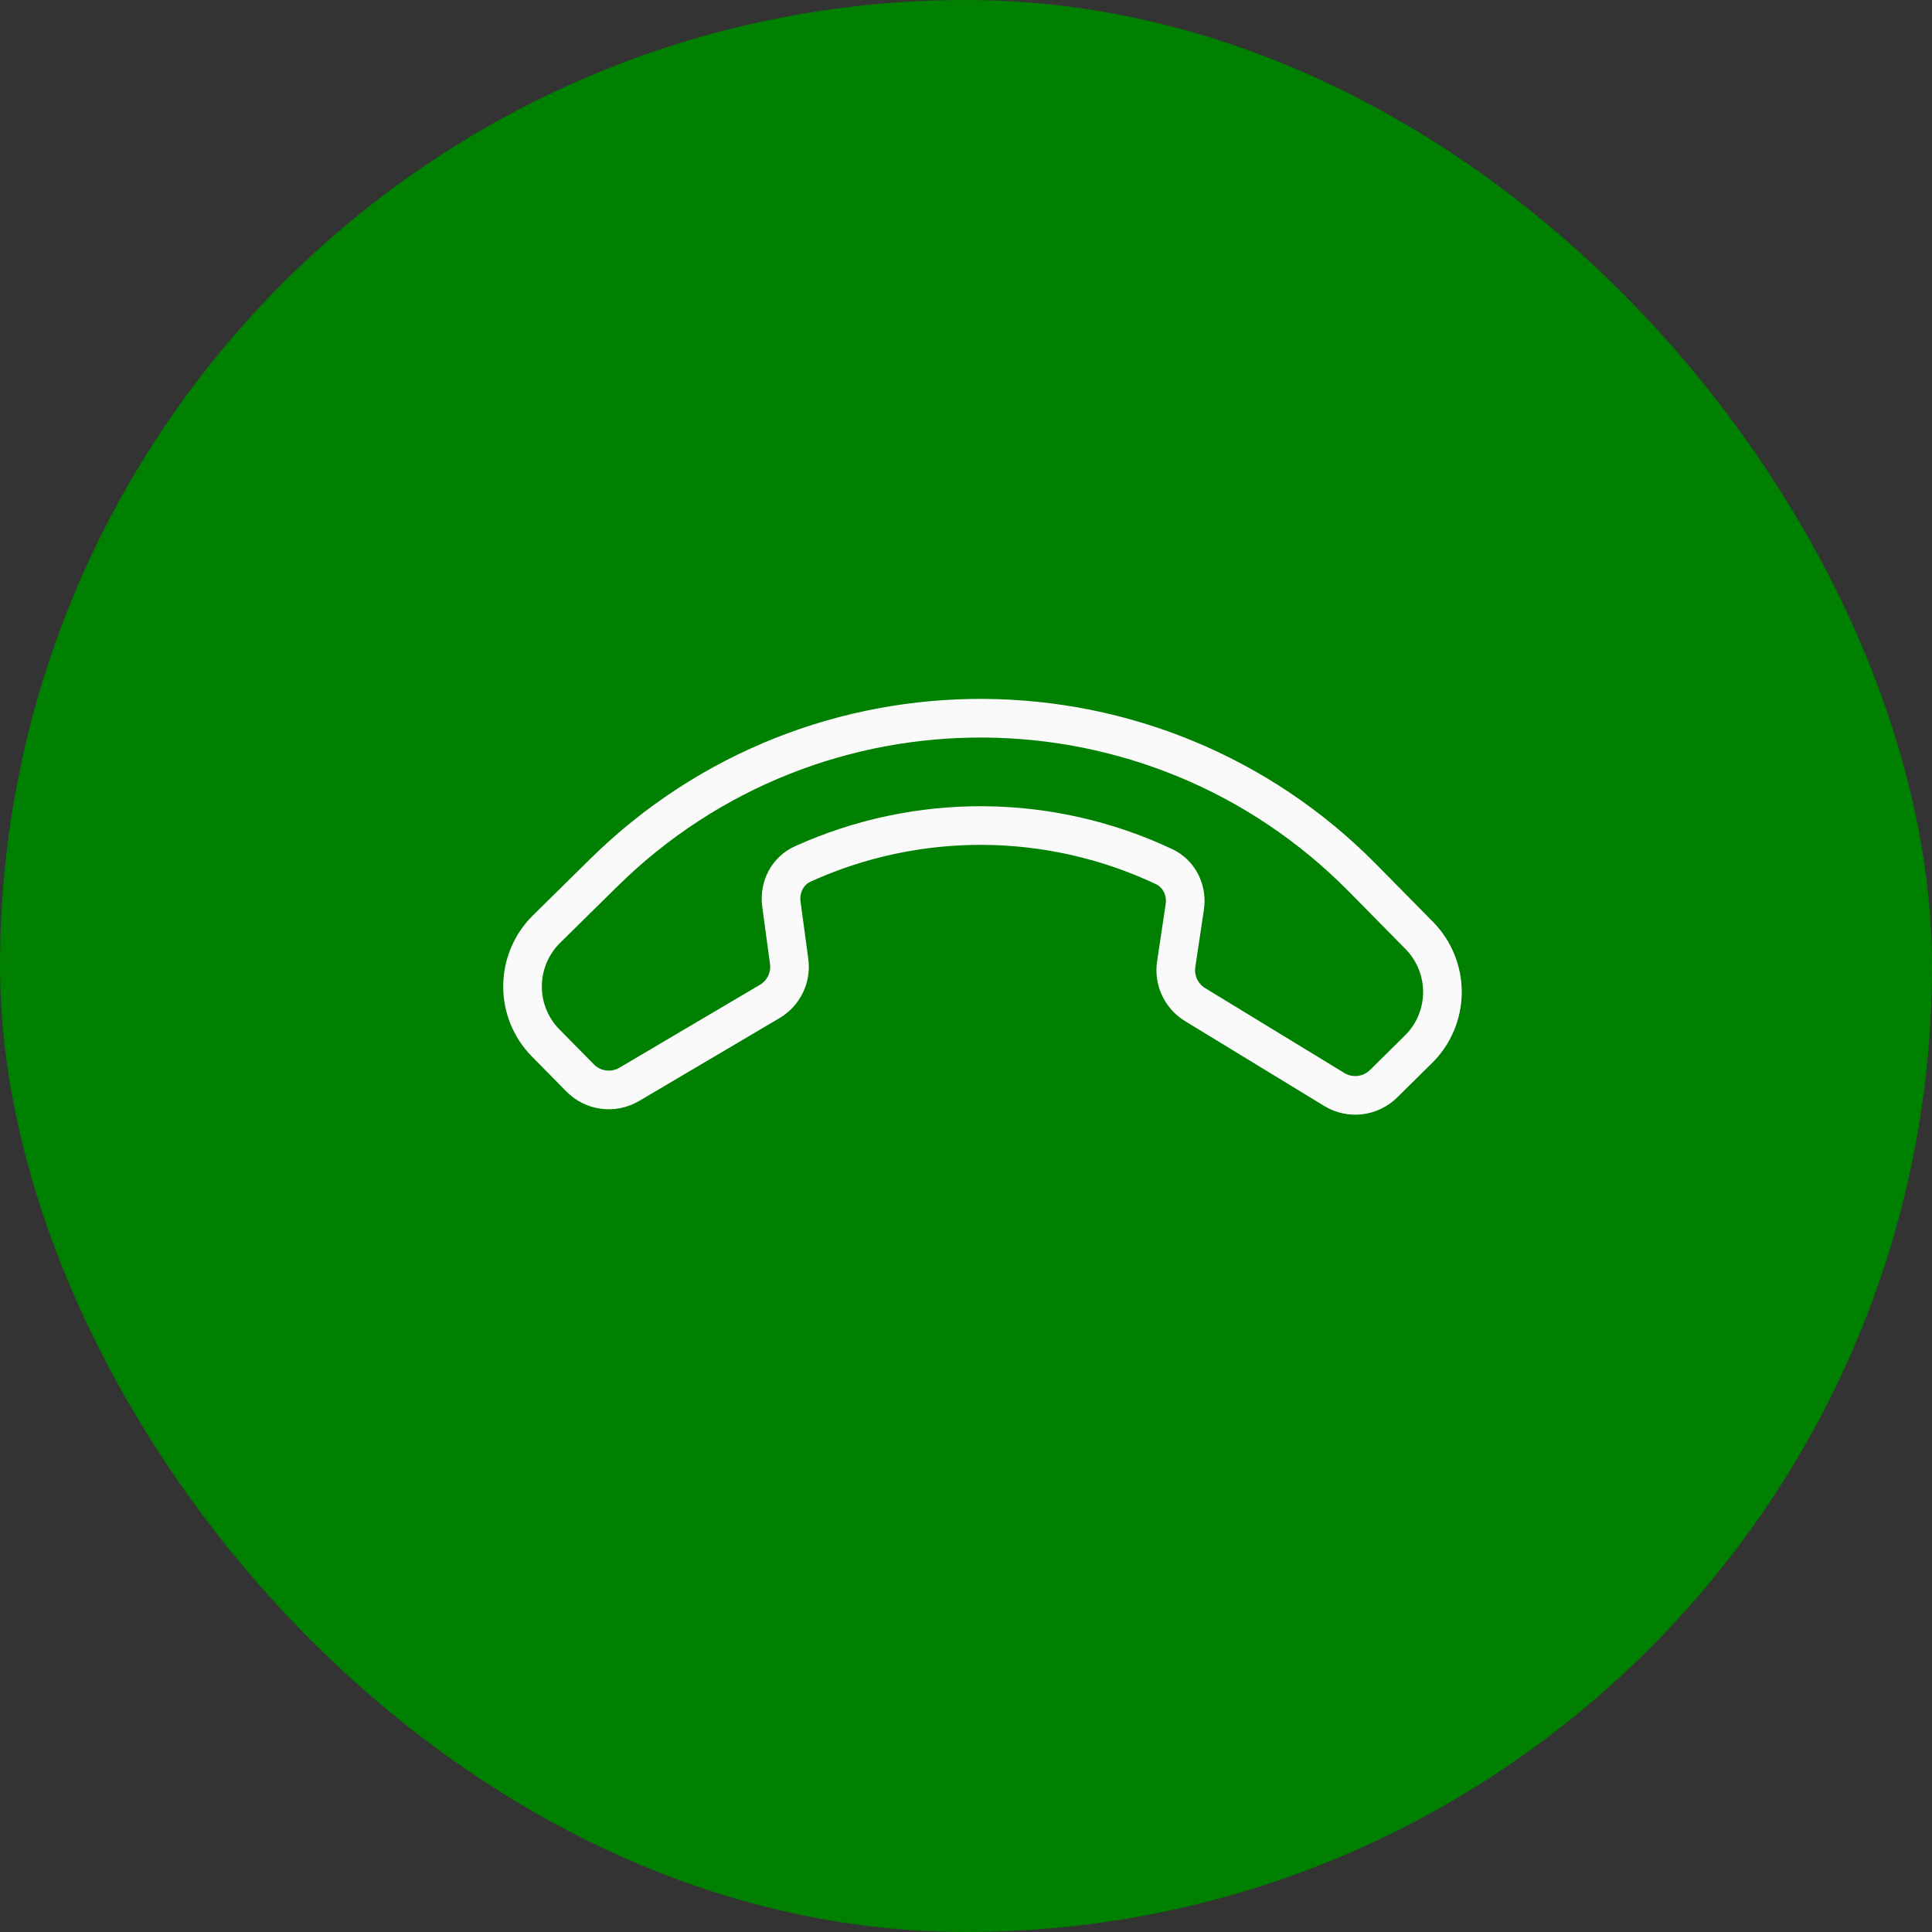 <svg width="50" height="50" viewBox="0 0 50 50" fill="none" xmlns="http://www.w3.org/2000/svg">
<rect x="0" y="0" width="50" height="50" fill="#333333" stroke="none"/>
<rect width="50" height="50" rx="25" fill="green"/>
<path d="M35.269 22.727C29.884 17.264 21.09 17.2 15.627 22.584L14.143 24.046C13.75 24.434 13.527 24.962 13.523 25.515C13.518 26.067 13.734 26.599 14.122 26.992L15.014 27.897C15.349 28.238 15.873 28.306 16.285 28.063L19.92 25.918C20.282 25.704 20.48 25.295 20.423 24.88L20.222 23.397C20.164 22.966 20.377 22.54 20.773 22.36C22.244 21.693 23.842 21.354 25.457 21.365C27.072 21.377 28.666 21.74 30.126 22.428C30.52 22.614 30.727 23.043 30.662 23.473L30.44 24.953C30.377 25.368 30.57 25.78 30.927 25.998L34.532 28.196C34.73 28.317 34.963 28.368 35.194 28.341C35.424 28.314 35.639 28.211 35.805 28.049L36.709 27.157C37.103 26.769 37.326 26.241 37.33 25.688C37.334 25.136 37.119 24.604 36.731 24.21L35.269 22.727Z" stroke="#FBFAFA" stroke-linecap="round" stroke-linejoin="round"/>
</svg>
